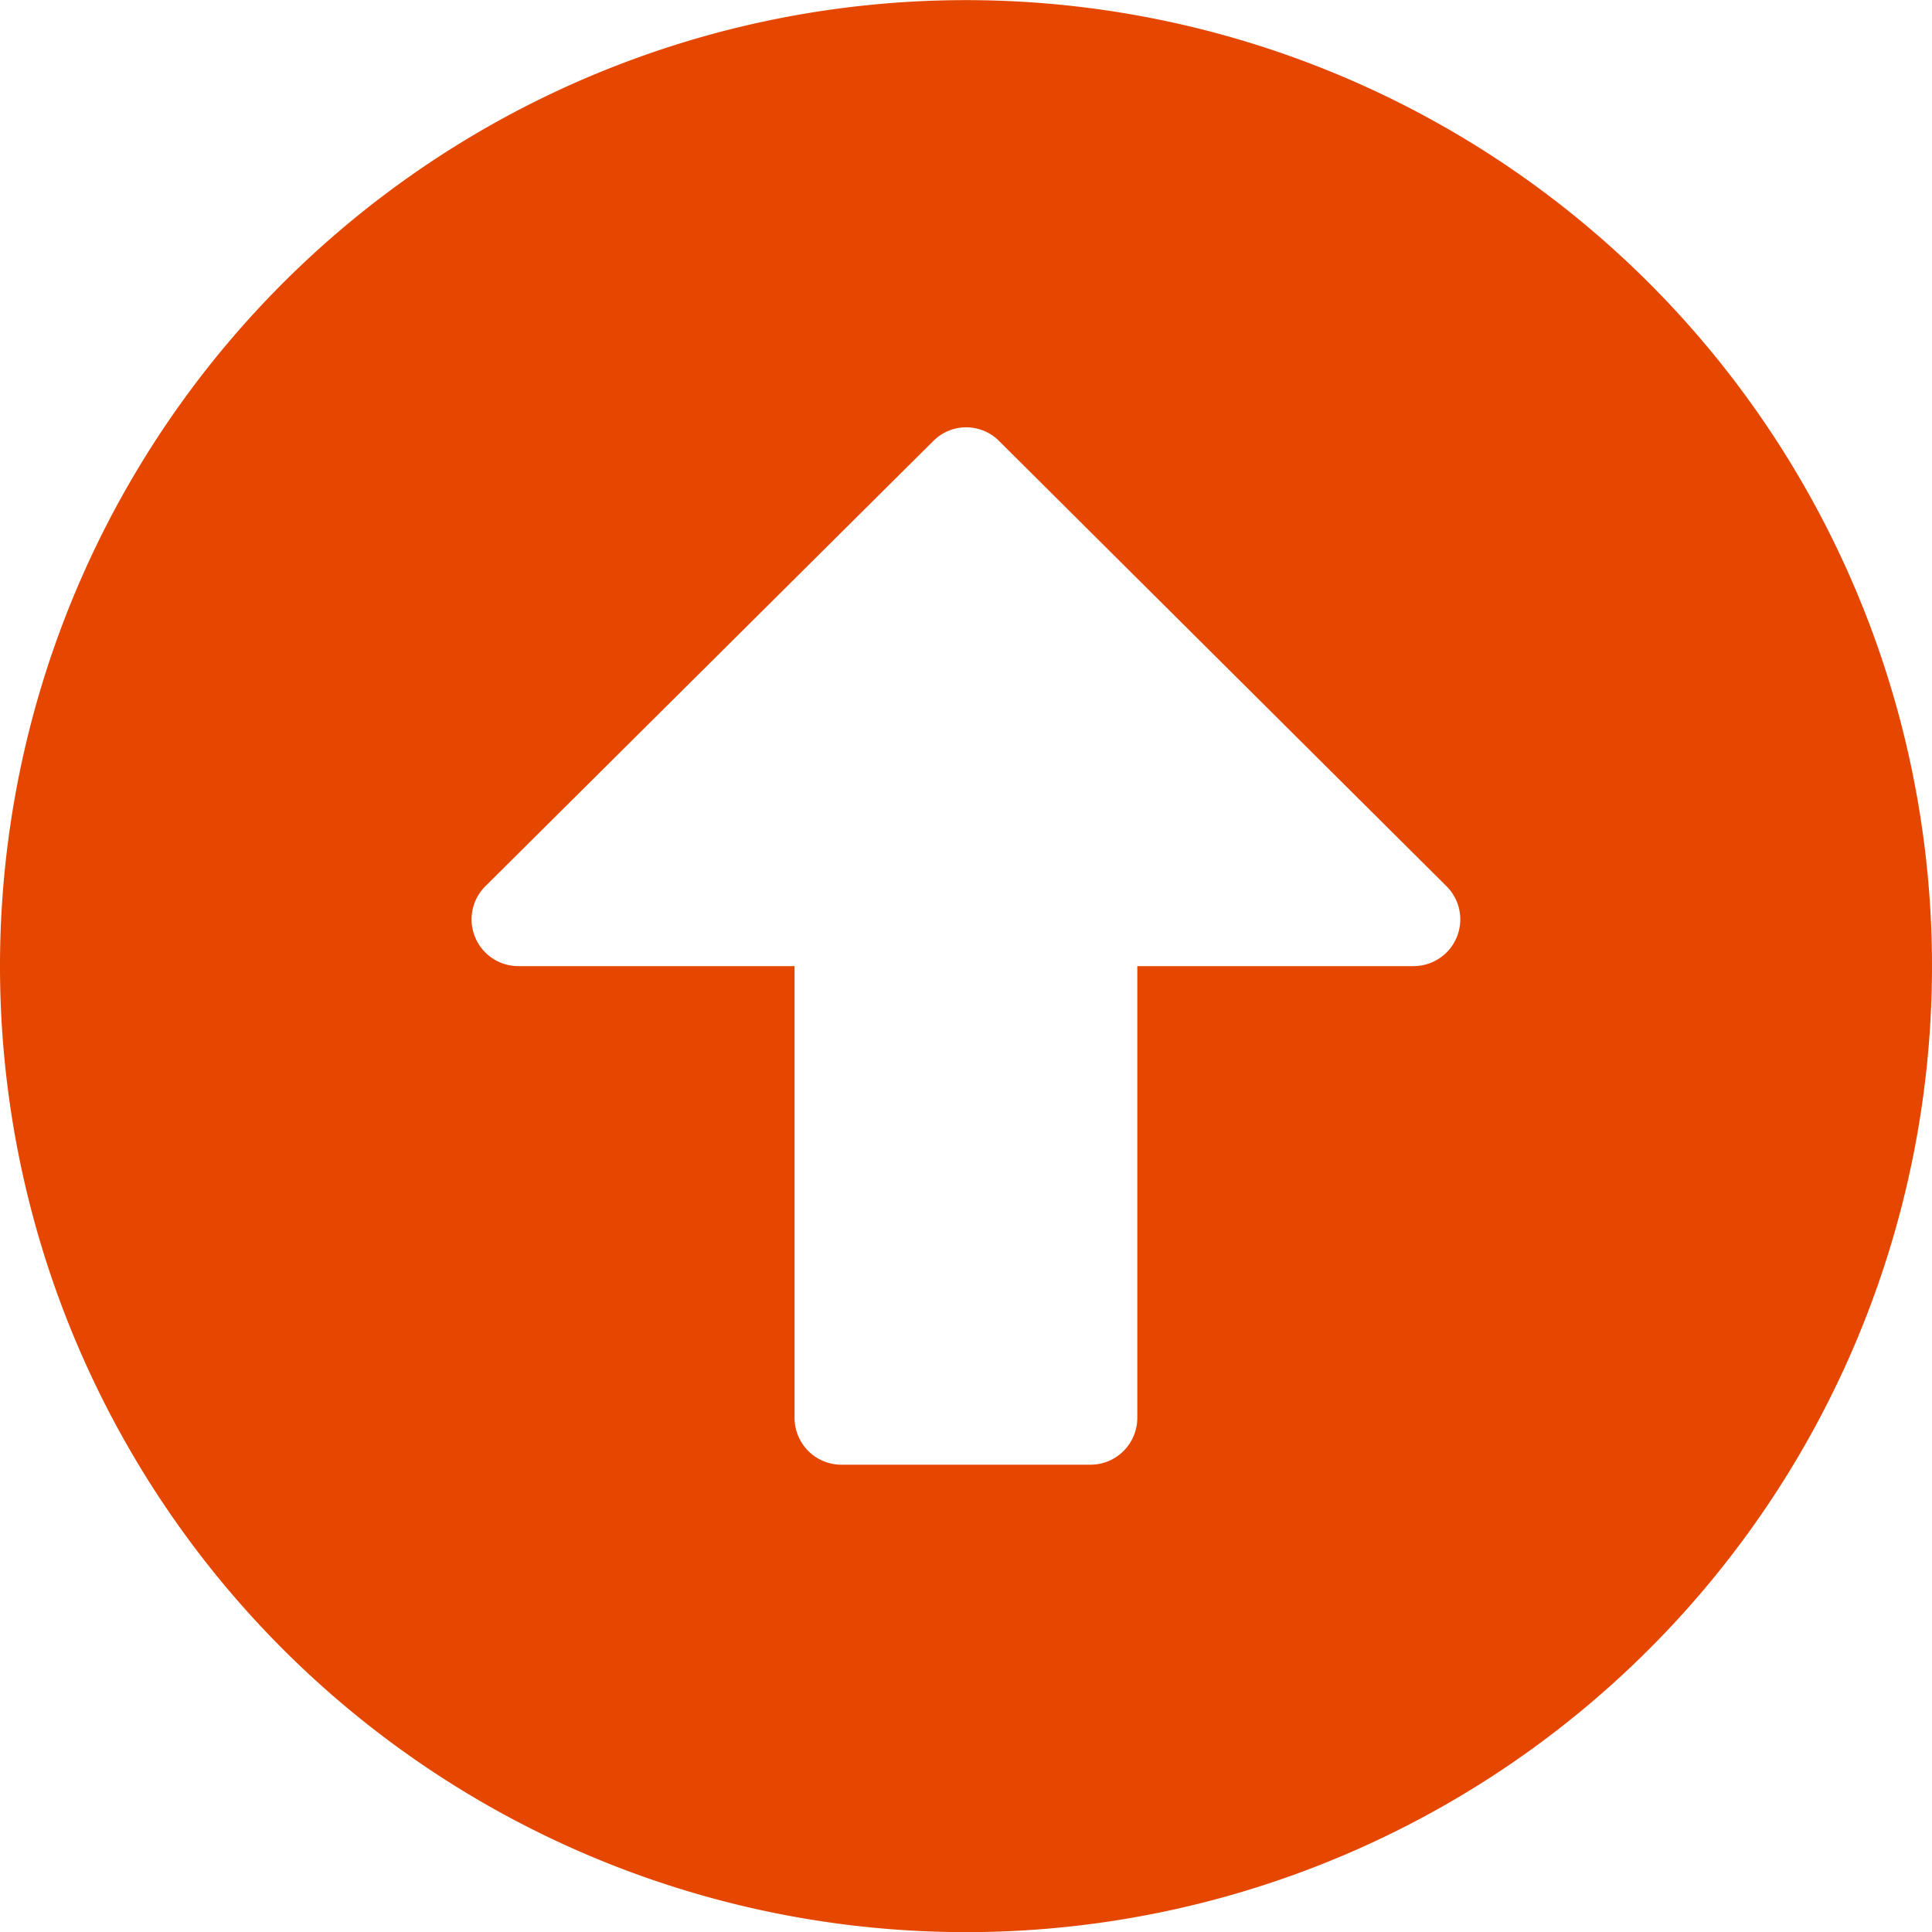 <svg xmlns="http://www.w3.org/2000/svg" width="15" height="15" viewBox="0 0 15 15"><defs><style>.a{fill:#e54600;}</style></defs><path class="a" d="M8.062.563a7.5,7.5,0,1,1-7.5,7.5A7.5,7.5,0,0,1,8.062.563ZM4.554,9.393H8.062v2.144a.363.363,0,0,0,.62.257L12.139,8.32a.36.36,0,0,0,0-.511L8.682,4.331a.363.363,0,0,0-.62.257V6.732H4.554a.364.364,0,0,0-.363.363V9.03A.364.364,0,0,0,4.554,9.393Z" transform="translate(-0.563 15.563) rotate(-90)"/></svg>